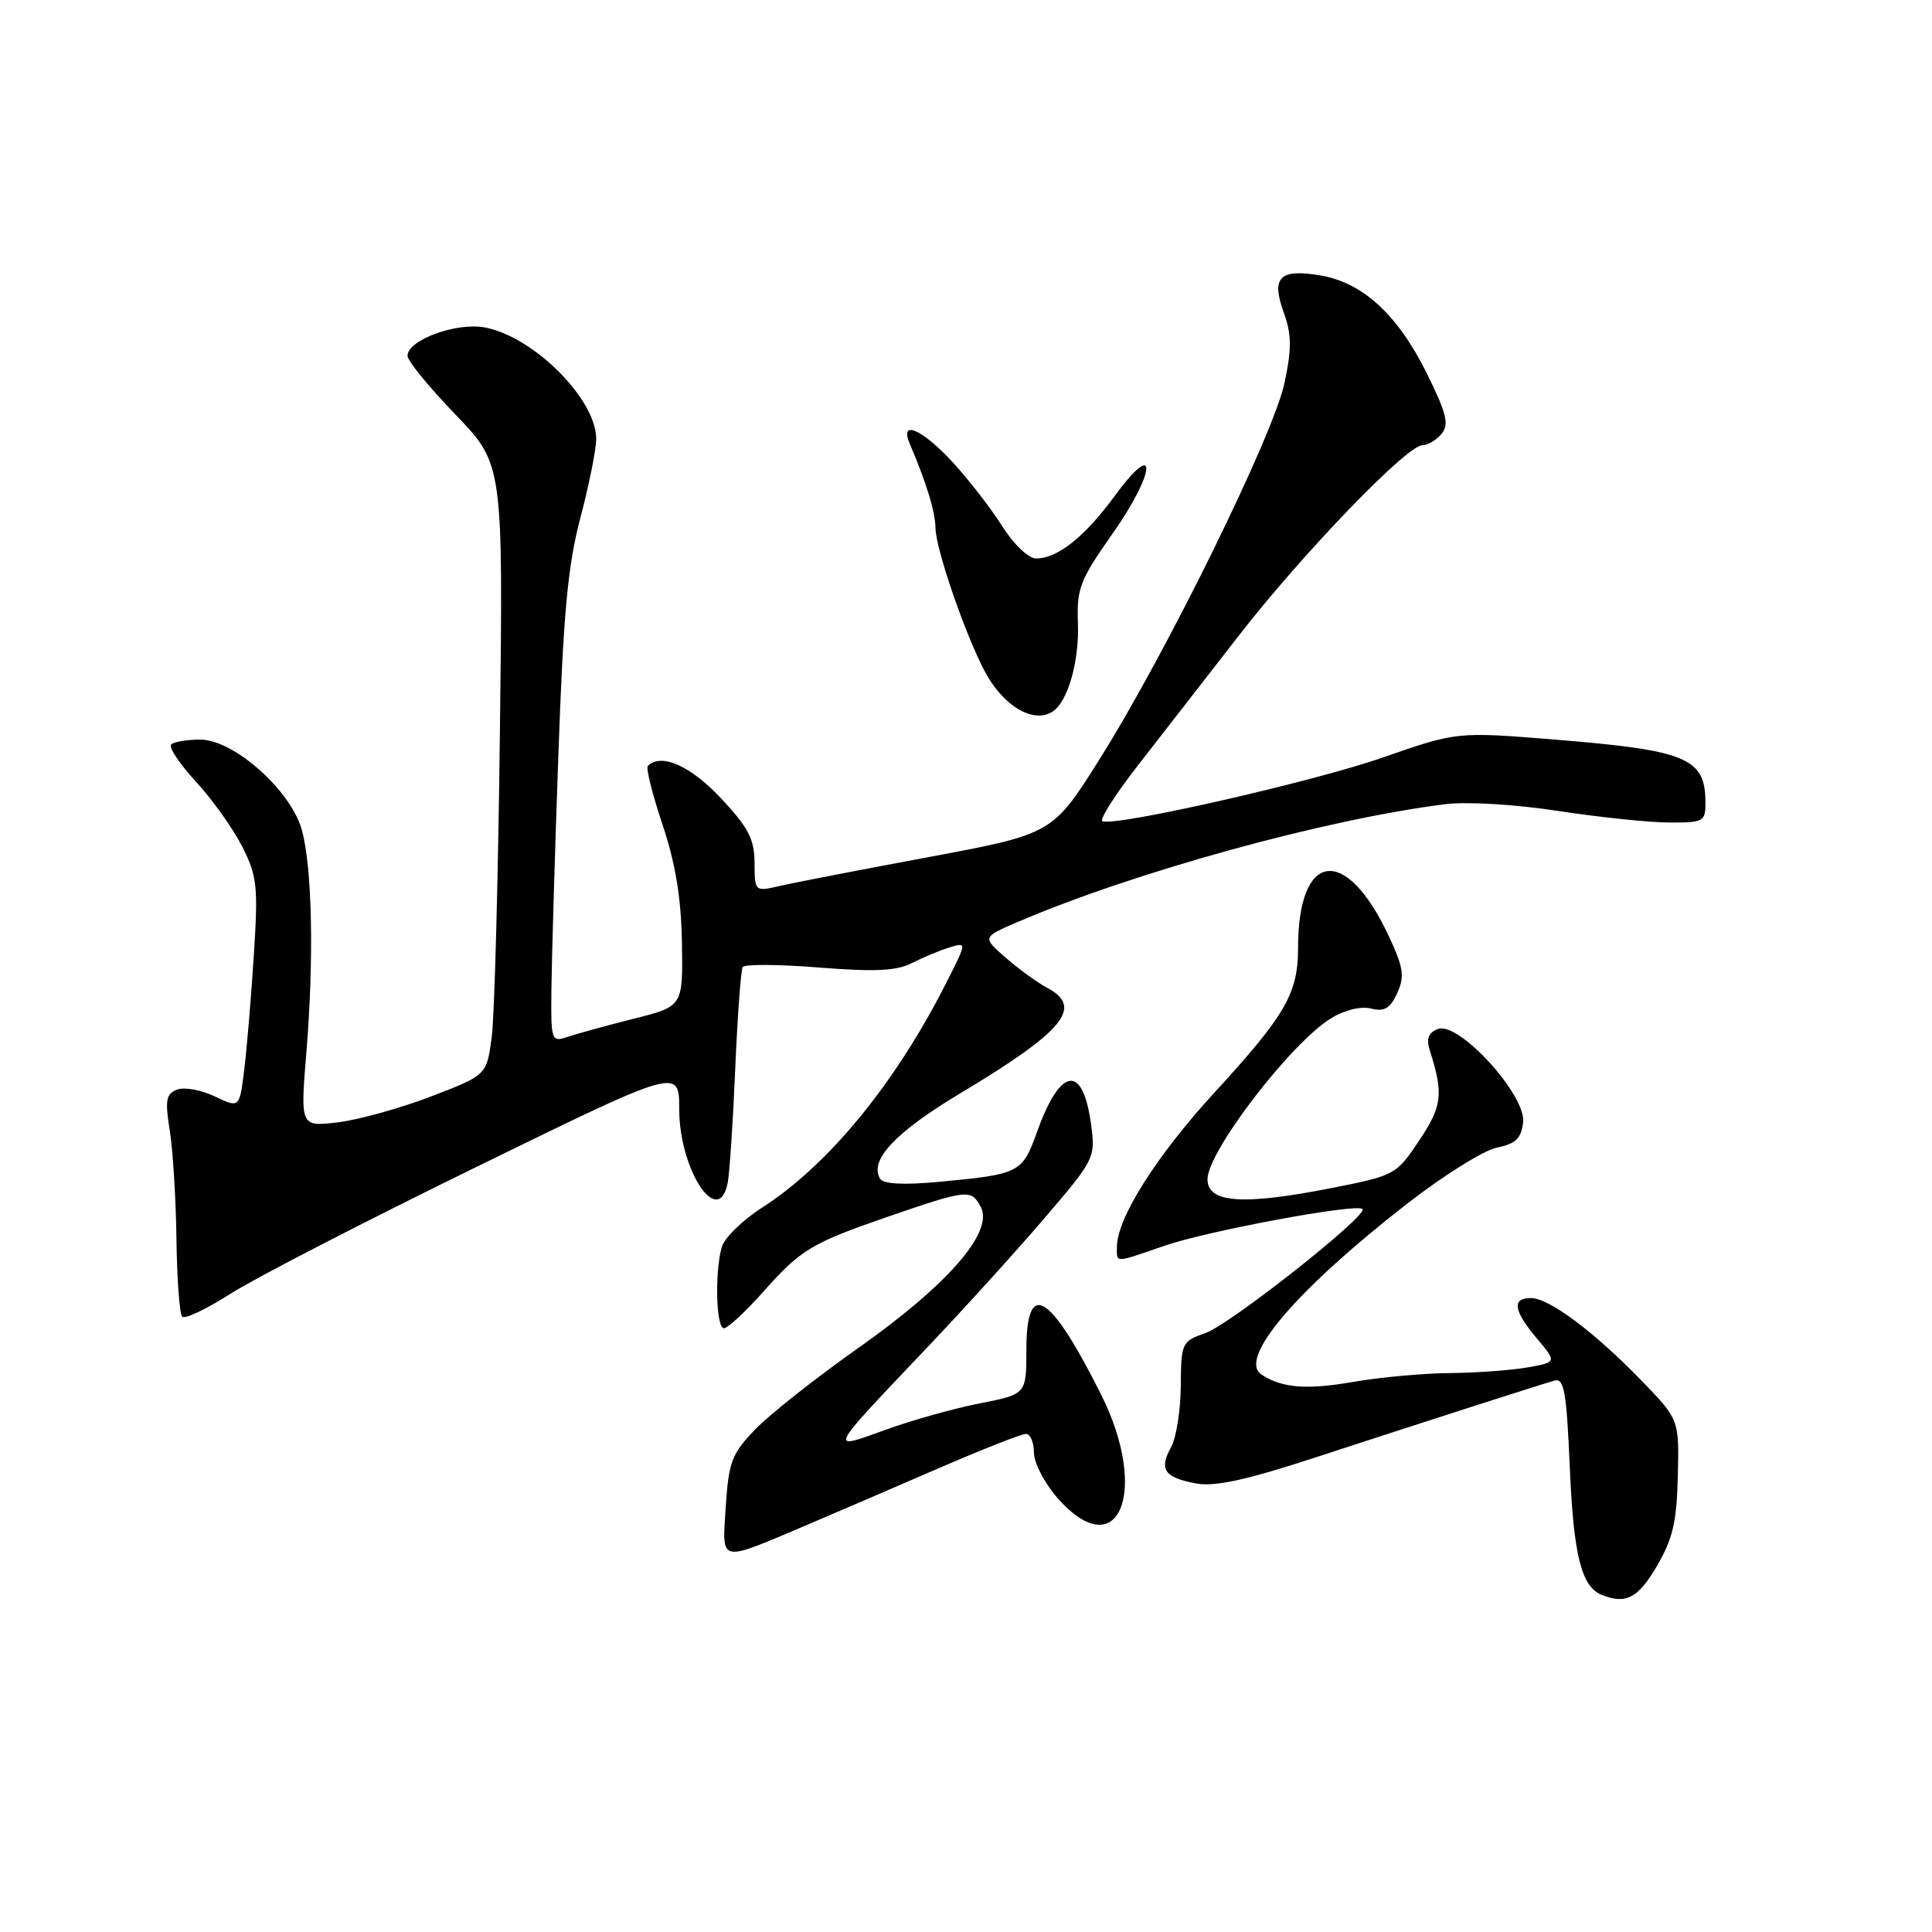 <?xml version="1.0" encoding="UTF-8" standalone="no"?>
<!DOCTYPE svg PUBLIC "-//W3C//DTD SVG 1.1//EN" "http://www.w3.org/Graphics/SVG/1.1/DTD/svg11.dtd" >
<svg xmlns="http://www.w3.org/2000/svg" xmlns:xlink="http://www.w3.org/1999/xlink" version="1.1" viewBox="0 0 256 256">
 <g >
 <path fill="currentColor"
d=" M 219.53 207.54 C 221.65 203.93 222.18 201.66 222.32 195.59 C 222.50 188.09 222.50 188.09 217.50 182.93 C 211.23 176.46 205.26 172.00 202.85 172.00 C 200.29 172.00 200.54 173.66 203.65 177.36 C 206.29 180.50 206.29 180.50 202.40 181.19 C 200.25 181.57 195.61 181.91 192.08 181.94 C 188.55 181.97 182.81 182.50 179.32 183.11 C 173.13 184.18 169.89 183.93 167.16 182.14 C 163.98 180.07 171.68 171.01 186.33 159.59 C 191.18 155.81 196.58 152.43 198.33 152.07 C 200.84 151.56 201.57 150.86 201.82 148.71 C 202.24 145.11 193.28 135.29 190.53 136.35 C 189.24 136.85 188.96 137.62 189.48 139.26 C 191.29 144.99 191.10 146.55 188.06 151.11 C 185.06 155.63 184.82 155.76 176.75 157.36 C 164.75 159.75 160.00 159.43 160.00 156.26 C 160.00 152.58 171.10 138.13 176.40 134.91 C 178.18 133.82 180.35 133.30 181.68 133.64 C 183.45 134.08 184.21 133.62 185.14 131.59 C 186.15 129.37 185.98 128.23 184.01 124.01 C 178.33 111.88 172.00 112.73 172.00 125.61 C 172.00 131.63 170.33 134.52 160.94 144.75 C 153.25 153.13 148.00 161.42 148.00 165.20 C 148.00 167.39 147.52 167.40 154.30 165.07 C 160.11 163.07 179.76 159.43 180.54 160.20 C 181.34 161.01 163.02 175.48 159.74 176.63 C 156.59 177.74 156.50 177.93 156.46 183.63 C 156.44 186.86 155.86 190.52 155.17 191.77 C 153.54 194.70 154.28 195.77 158.45 196.56 C 160.95 197.03 165.05 196.14 174.17 193.16 C 189.52 188.15 204.02 183.49 206.00 182.93 C 207.25 182.57 207.58 184.47 208.01 194.50 C 208.50 206.09 209.55 210.25 212.24 211.33 C 215.42 212.62 217.05 211.77 219.53 207.54 Z  M 107.00 202.03 C 110.58 200.51 118.31 197.18 124.19 194.63 C 130.06 192.09 135.35 190.00 135.94 190.00 C 136.52 190.00 137.00 191.11 137.00 192.47 C 137.00 193.82 138.40 196.52 140.10 198.47 C 148.18 207.66 152.38 197.67 145.87 184.72 C 139.08 171.21 136.00 169.39 136.00 178.87 C 136.00 184.74 136.00 184.74 129.80 185.96 C 126.38 186.63 120.75 188.21 117.27 189.48 C 109.76 192.20 109.62 192.49 122.45 178.98 C 127.43 173.75 134.58 165.88 138.34 161.48 C 145.04 153.66 145.17 153.41 144.58 149.04 C 143.49 140.93 140.52 141.32 137.41 149.99 C 135.45 155.44 135.13 155.60 124.30 156.61 C 119.76 157.03 117.05 156.89 116.63 156.21 C 115.12 153.77 118.60 150.06 127.19 144.90 C 141.01 136.62 143.62 133.45 138.75 130.89 C 137.51 130.24 135.07 128.46 133.32 126.95 C 130.14 124.19 130.14 124.19 134.82 122.18 C 150.29 115.54 175.65 108.55 191.50 106.56 C 194.36 106.20 200.77 106.58 206.50 107.46 C 212.00 108.30 218.64 108.99 221.25 108.99 C 225.77 109.00 226.00 108.87 225.98 106.25 C 225.95 100.44 223.47 99.41 206.03 98.00 C 193.05 96.95 193.05 96.95 183.21 100.38 C 173.97 103.60 147.91 109.52 146.08 108.82 C 145.63 108.64 147.78 105.26 150.88 101.29 C 153.97 97.33 159.94 89.65 164.15 84.22 C 172.56 73.38 186.42 59.00 188.46 59.00 C 189.17 59.00 190.32 58.32 191.01 57.49 C 192.04 56.25 191.70 54.84 189.11 49.57 C 185.26 41.76 180.61 37.45 174.98 36.50 C 169.55 35.58 168.41 36.73 170.10 41.41 C 171.15 44.29 171.17 46.16 170.21 50.72 C 168.78 57.55 154.59 86.44 145.76 100.50 C 139.48 110.50 139.48 110.50 122.99 113.58 C 113.92 115.27 105.04 116.99 103.25 117.41 C 100.02 118.15 100.00 118.14 99.98 114.33 C 99.97 111.19 99.17 109.65 95.51 105.75 C 91.49 101.46 87.59 99.74 85.84 101.49 C 85.57 101.76 86.44 105.25 87.78 109.24 C 89.50 114.38 90.26 118.96 90.36 124.92 C 90.50 133.34 90.50 133.34 84.00 134.98 C 80.42 135.88 76.49 136.96 75.25 137.38 C 73.06 138.11 73.00 137.96 73.06 131.32 C 73.10 127.57 73.50 113.70 73.97 100.50 C 74.64 81.30 75.23 74.92 76.91 68.59 C 78.06 64.24 79.00 59.54 79.00 58.15 C 79.00 52.90 70.71 44.60 64.25 43.39 C 60.47 42.68 54.00 45.05 54.00 47.15 C 54.00 47.81 56.85 51.30 60.34 54.92 C 66.67 61.50 66.67 61.50 66.24 97.00 C 66.01 116.53 65.52 134.74 65.15 137.48 C 64.48 142.46 64.48 142.46 57.10 145.29 C 53.04 146.85 47.48 148.39 44.75 148.72 C 39.79 149.30 39.79 149.30 40.60 139.40 C 41.61 127.01 41.37 115.09 40.01 110.02 C 38.59 104.77 31.00 98.00 26.53 98.00 C 24.77 98.00 23.04 98.29 22.68 98.65 C 22.32 99.01 23.79 101.22 25.94 103.55 C 28.10 105.89 30.85 109.75 32.07 112.13 C 34.07 116.06 34.22 117.40 33.64 126.48 C 33.29 131.99 32.72 138.83 32.37 141.67 C 31.74 146.84 31.74 146.84 28.46 145.28 C 26.66 144.42 24.41 144.01 23.46 144.38 C 22.00 144.94 21.85 145.78 22.49 149.77 C 22.91 152.37 23.31 158.85 23.38 164.16 C 23.45 169.48 23.79 174.12 24.14 174.47 C 24.49 174.83 27.38 173.45 30.57 171.41 C 33.75 169.38 48.42 161.81 63.18 154.60 C 90.00 141.48 90.00 141.48 90.00 146.99 C 90.01 155.01 95.18 162.88 96.42 156.75 C 96.67 155.51 97.12 148.73 97.42 141.68 C 97.72 134.63 98.17 128.54 98.41 128.14 C 98.66 127.75 103.20 127.77 108.50 128.20 C 115.91 128.79 118.77 128.66 120.83 127.61 C 122.30 126.87 124.54 125.93 125.81 125.54 C 128.12 124.83 128.12 124.83 125.42 130.16 C 118.68 143.51 109.80 154.35 100.99 160.01 C 98.36 161.69 95.95 164.07 95.62 165.29 C 94.69 168.74 94.90 176.00 95.92 176.00 C 96.43 176.00 98.79 173.81 101.17 171.13 C 106.08 165.60 107.55 164.71 117.42 161.30 C 128.22 157.58 128.68 157.53 129.95 159.91 C 131.72 163.22 125.65 170.21 113.68 178.65 C 108.08 182.60 101.95 187.44 100.05 189.42 C 96.96 192.63 96.55 193.72 96.17 199.61 C 95.69 207.23 95.06 207.09 107.00 202.03 Z  M 139.56 94.23 C 141.54 92.86 143.03 87.51 142.83 82.50 C 142.66 78.00 143.11 76.83 147.39 70.75 C 153.17 62.56 153.49 57.84 147.74 65.67 C 143.72 71.15 140.14 74.00 137.29 74.00 C 136.27 74.00 134.33 72.14 132.79 69.71 C 131.30 67.35 128.34 63.53 126.20 61.21 C 122.18 56.86 119.17 55.55 120.53 58.75 C 122.80 64.10 123.92 67.78 123.96 70.00 C 124.00 72.72 127.77 83.72 130.38 88.76 C 132.85 93.55 136.99 96.02 139.56 94.23 Z "/>
</g>
</svg>